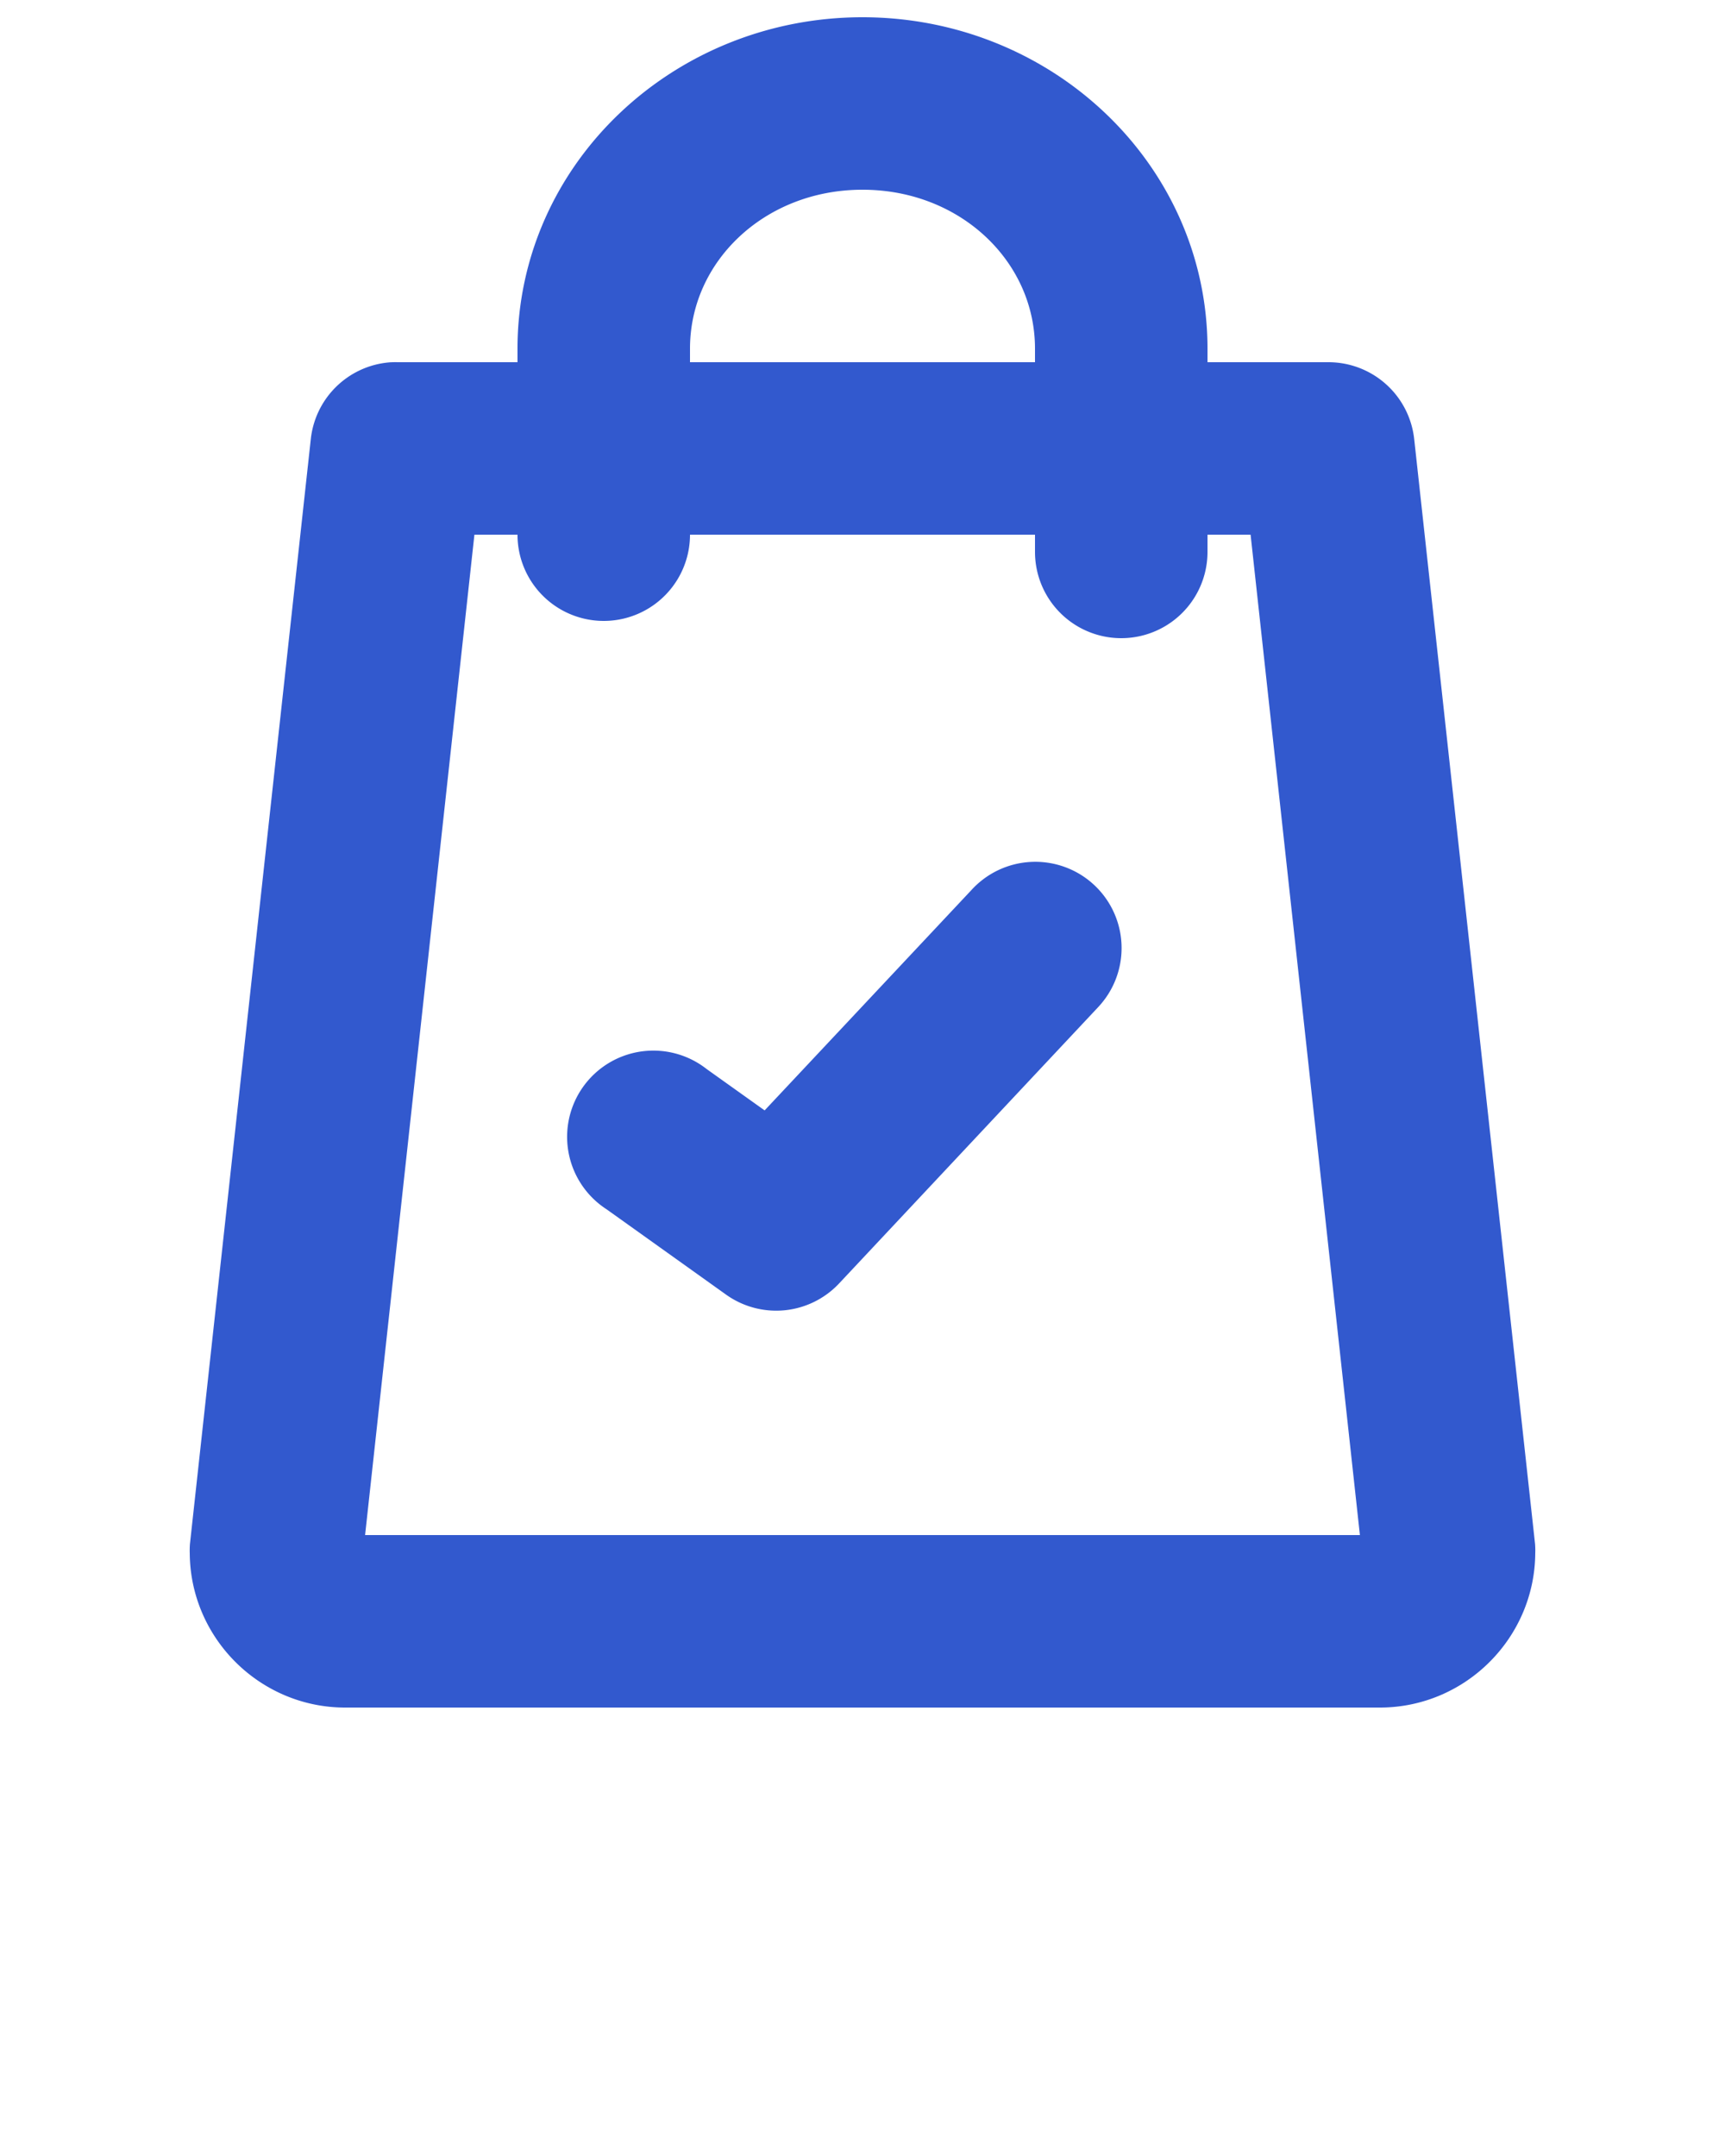 <svg xmlns:dc="http://purl.org/dc/elements/1.1/" xmlns:cc="http://creativecommons.org/ns#" xmlns:rdf="http://www.w3.org/1999/02/22-rdf-syntax-ns#" xmlns:svg="http://www.w3.org/2000/svg" xmlns="http://www.w3.org/2000/svg" xmlns:sodipodi="http://sodipodi.sourceforge.net/DTD/sodipodi-0.dtd" xmlns:inkscape="http://www.inkscape.org/namespaces/inkscape" version="1.1" x="0px" y="0px" viewBox="0 0 100 125">
  <g transform="translate(0,-952.362)">
    <path style="font-size:medium;fill:#3259CE;stroke:#3259CE;stroke-width:6;overflow:visible;" d="M 50 4 C 40.671 4 33 11.201 33 20.219 L 33 24 L 23 24 A 2 2 0 0 0 22.812 24 A 2 2 0 0 0 21 25.781 L 14 89.781 A 2 2 0 0 0 14 90 C 14 93.29 16.71 96 20 96 L 80 96 C 83.29 96 86 93.29 86 90 A 2 2 0 0 0 86 89.781 L 79 25.781 A 2 2 0 0 0 77 24 L 67 24 L 67 20.219 C 67 11.201 59.329 4 50 4 z M 50 8 C 57.291 8 63 13.463 63 20.219 L 63 24 L 37 24 L 37 20.219 C 37 13.463 42.709 8 50 8 z M 24.812 28 L 33 28 L 33 31 A 2 2 0 1 0 37 31 L 37 28 L 63 28 L 63 32 A 2 2 0 1 0 67 32 L 67 28 L 75.188 28 L 81.969 90.062 C 81.931 91.154 81.103 92 80 92 L 20 92 C 18.897 92 18.069 91.154 18.031 90.062 L 24.812 28 z M 59.906 52.969 A 2 2 0 0 0 58.531 53.625 L 44.719 68.344 L 39.156 64.375 A 2 2 0 1 0 36.844 67.625 L 43.844 72.625 A 2 2 0 0 0 46.469 72.344 L 61.469 56.344 A 2 2 0 0 0 59.906 52.969 z " transform="translate(0,952.362)"/>
  </g>
</svg>
